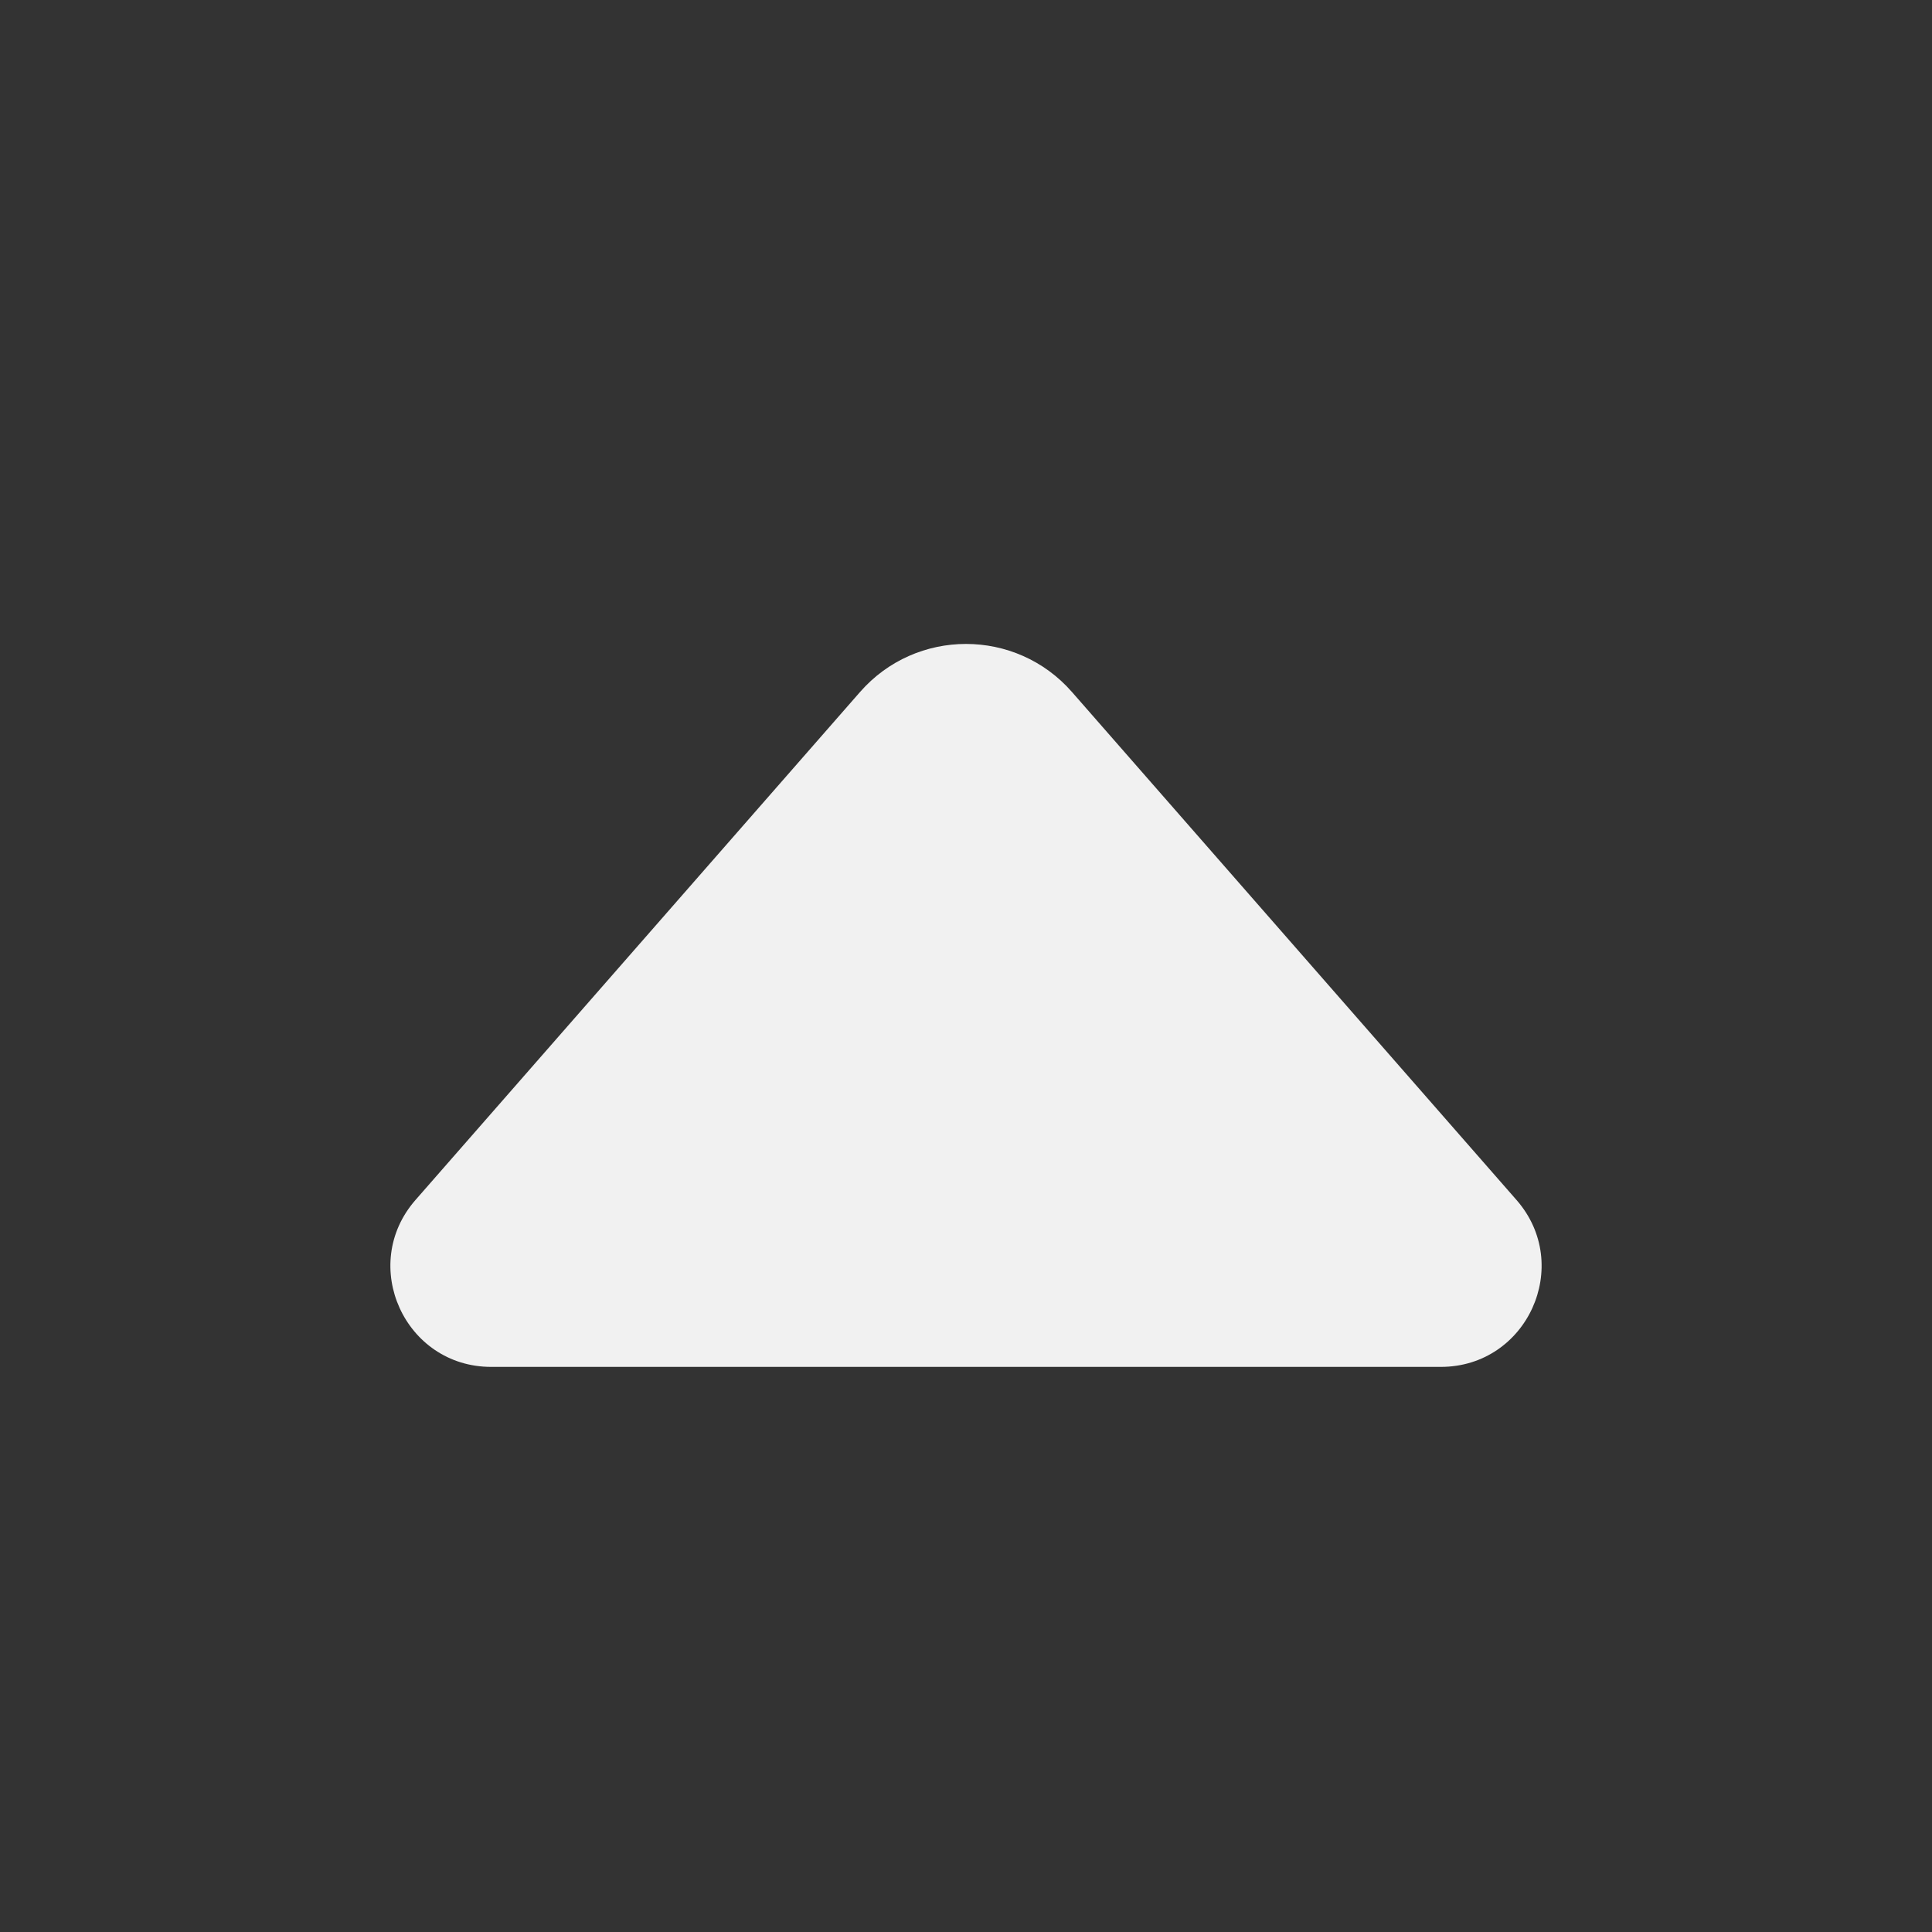 <svg width="24" height="24" viewBox="0 0 24 24" fill="none" xmlns="http://www.w3.org/2000/svg">
<rect x="0" y="0" width="24" height="24" fill="#333333" stroke="none"/>
<path d="M6.102 16.98C5.028 16.98 4.454 15.716 5.161 14.907L10.683 8.597C11.38 7.8 12.62 7.8 13.317 8.597L18.839 14.907C19.546 15.716 18.972 16.98 17.898 16.98H6.102Z" fill="#F1F1F1"/>
</svg>

